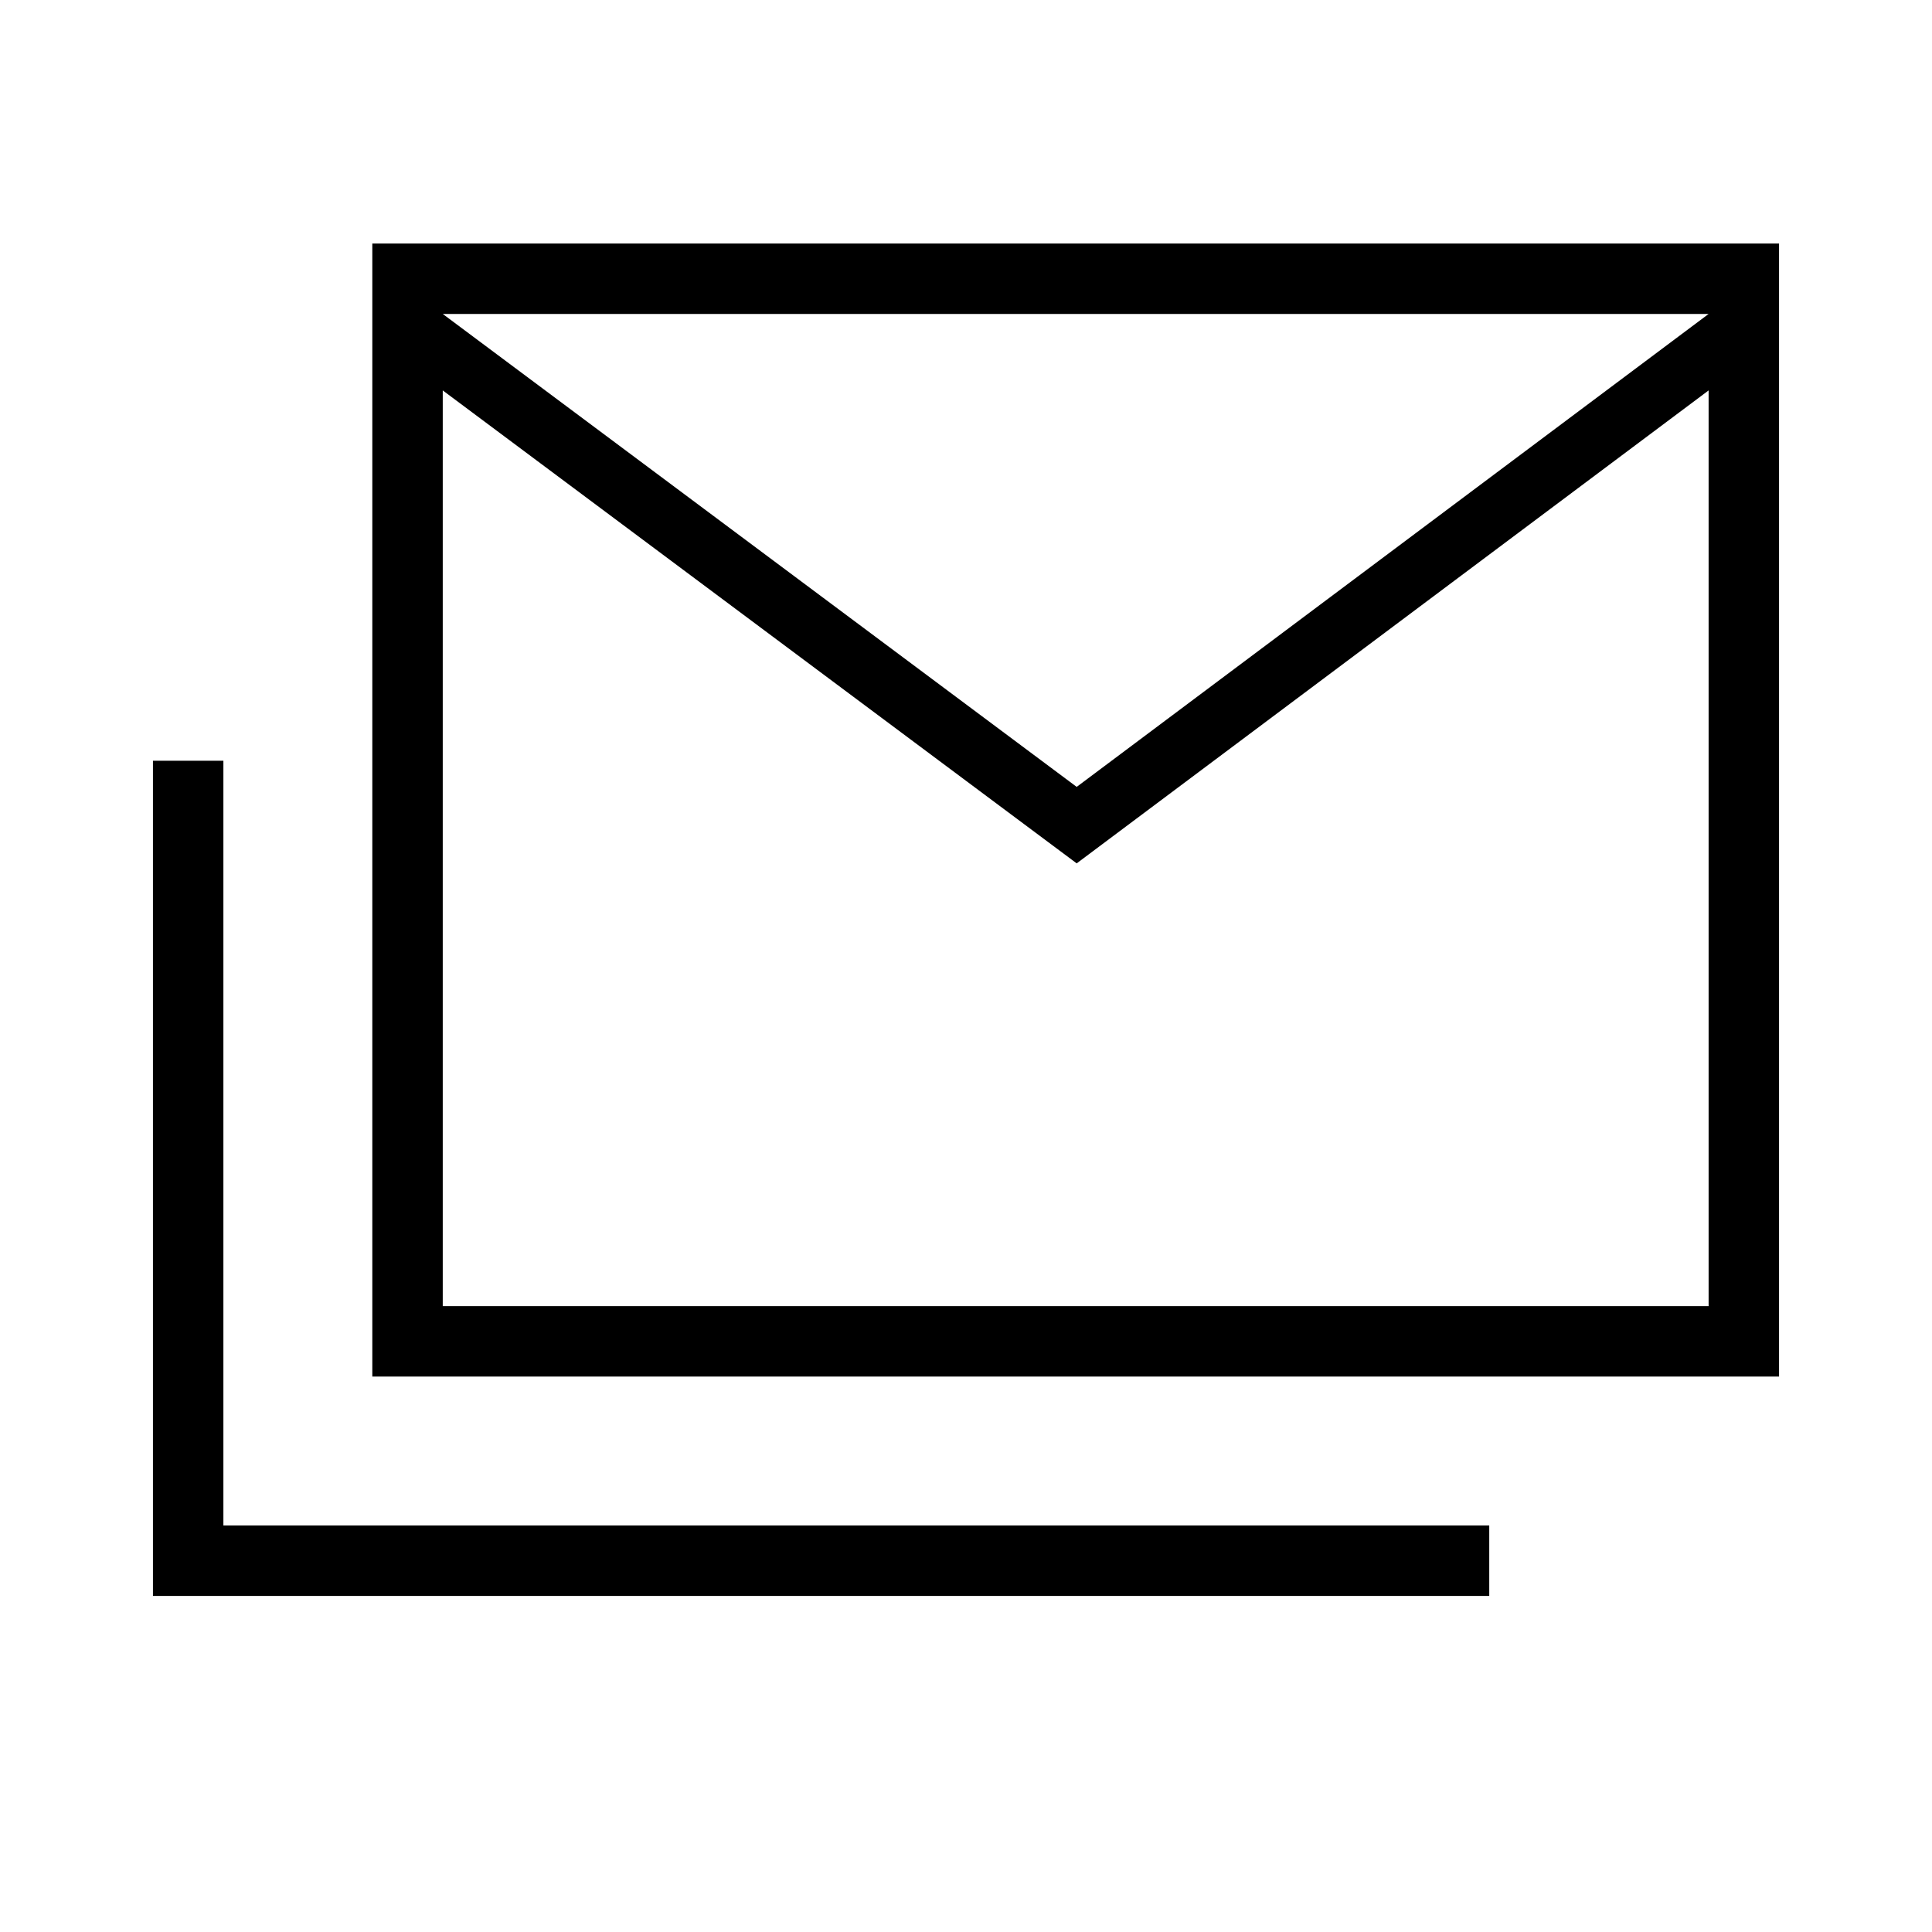 <svg xmlns="http://www.w3.org/2000/svg" height="48" viewBox="0 -960 960 960" width="48"><path d="M185-276v-563h699v563H185Zm350-255L220-766v455h629v-455L535-531Zm0-38 314-235H220l315 235ZM76-167v-415h35v380h629v35H76Zm773-637H220h629Z"/></svg>